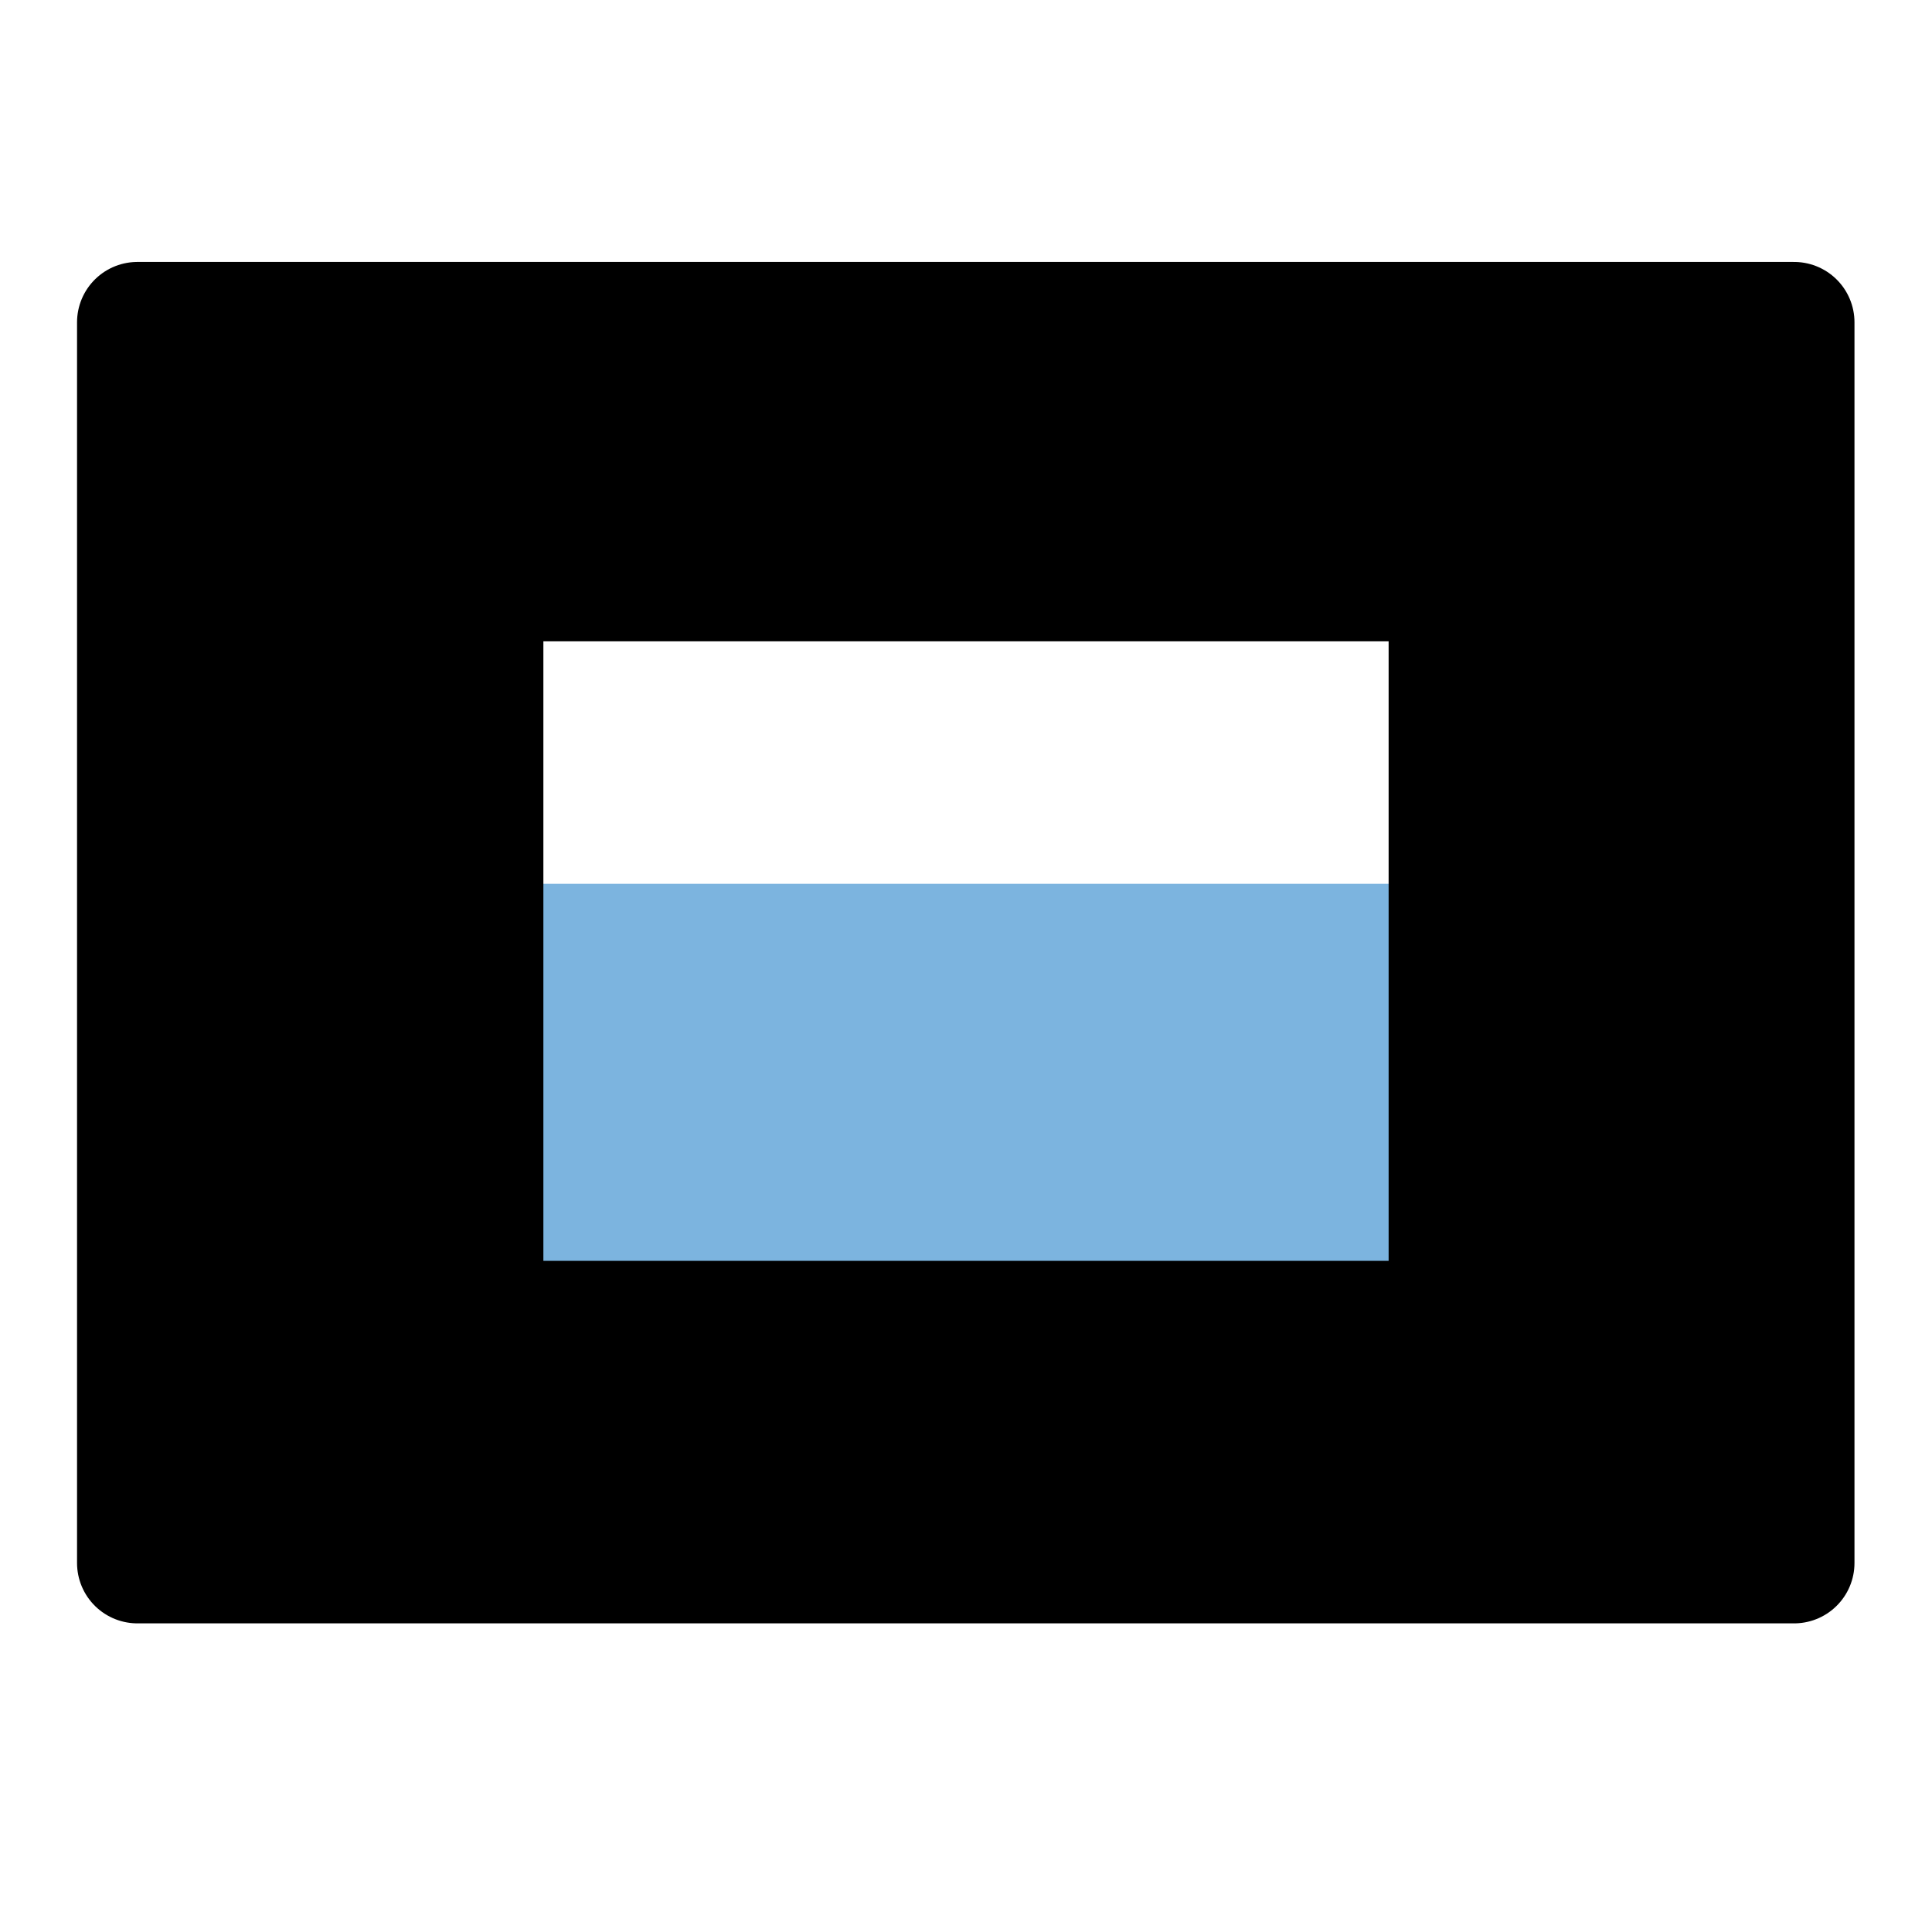 <?xml version="1.0" encoding="UTF-8"?>
<svg width="24" height="24" fill="currentColor" stroke="currentColor" stroke-linecap="round" stroke-linejoin="round" stroke-width="1.5" version="1.1" viewBox="0 0 24 24" xml:space="preserve" xmlns="http://www.w3.org/2000/svg">
  <rect x="1.833" y="10.979" width="20.5" height="7.442" fill="#7cb4df" stroke="none" stroke-width="1.5"/>
  <path d="m1.75 4.5v15h20.5v-15" fill="none" stroke-linecap="round" stroke-width="1"/>

  <path d="m1.707 4.004v15.412h20.58v-15.412zm4.293 3.213 12-1.345e-4v9.196l-12 1.34e-4z"/>
</svg>
